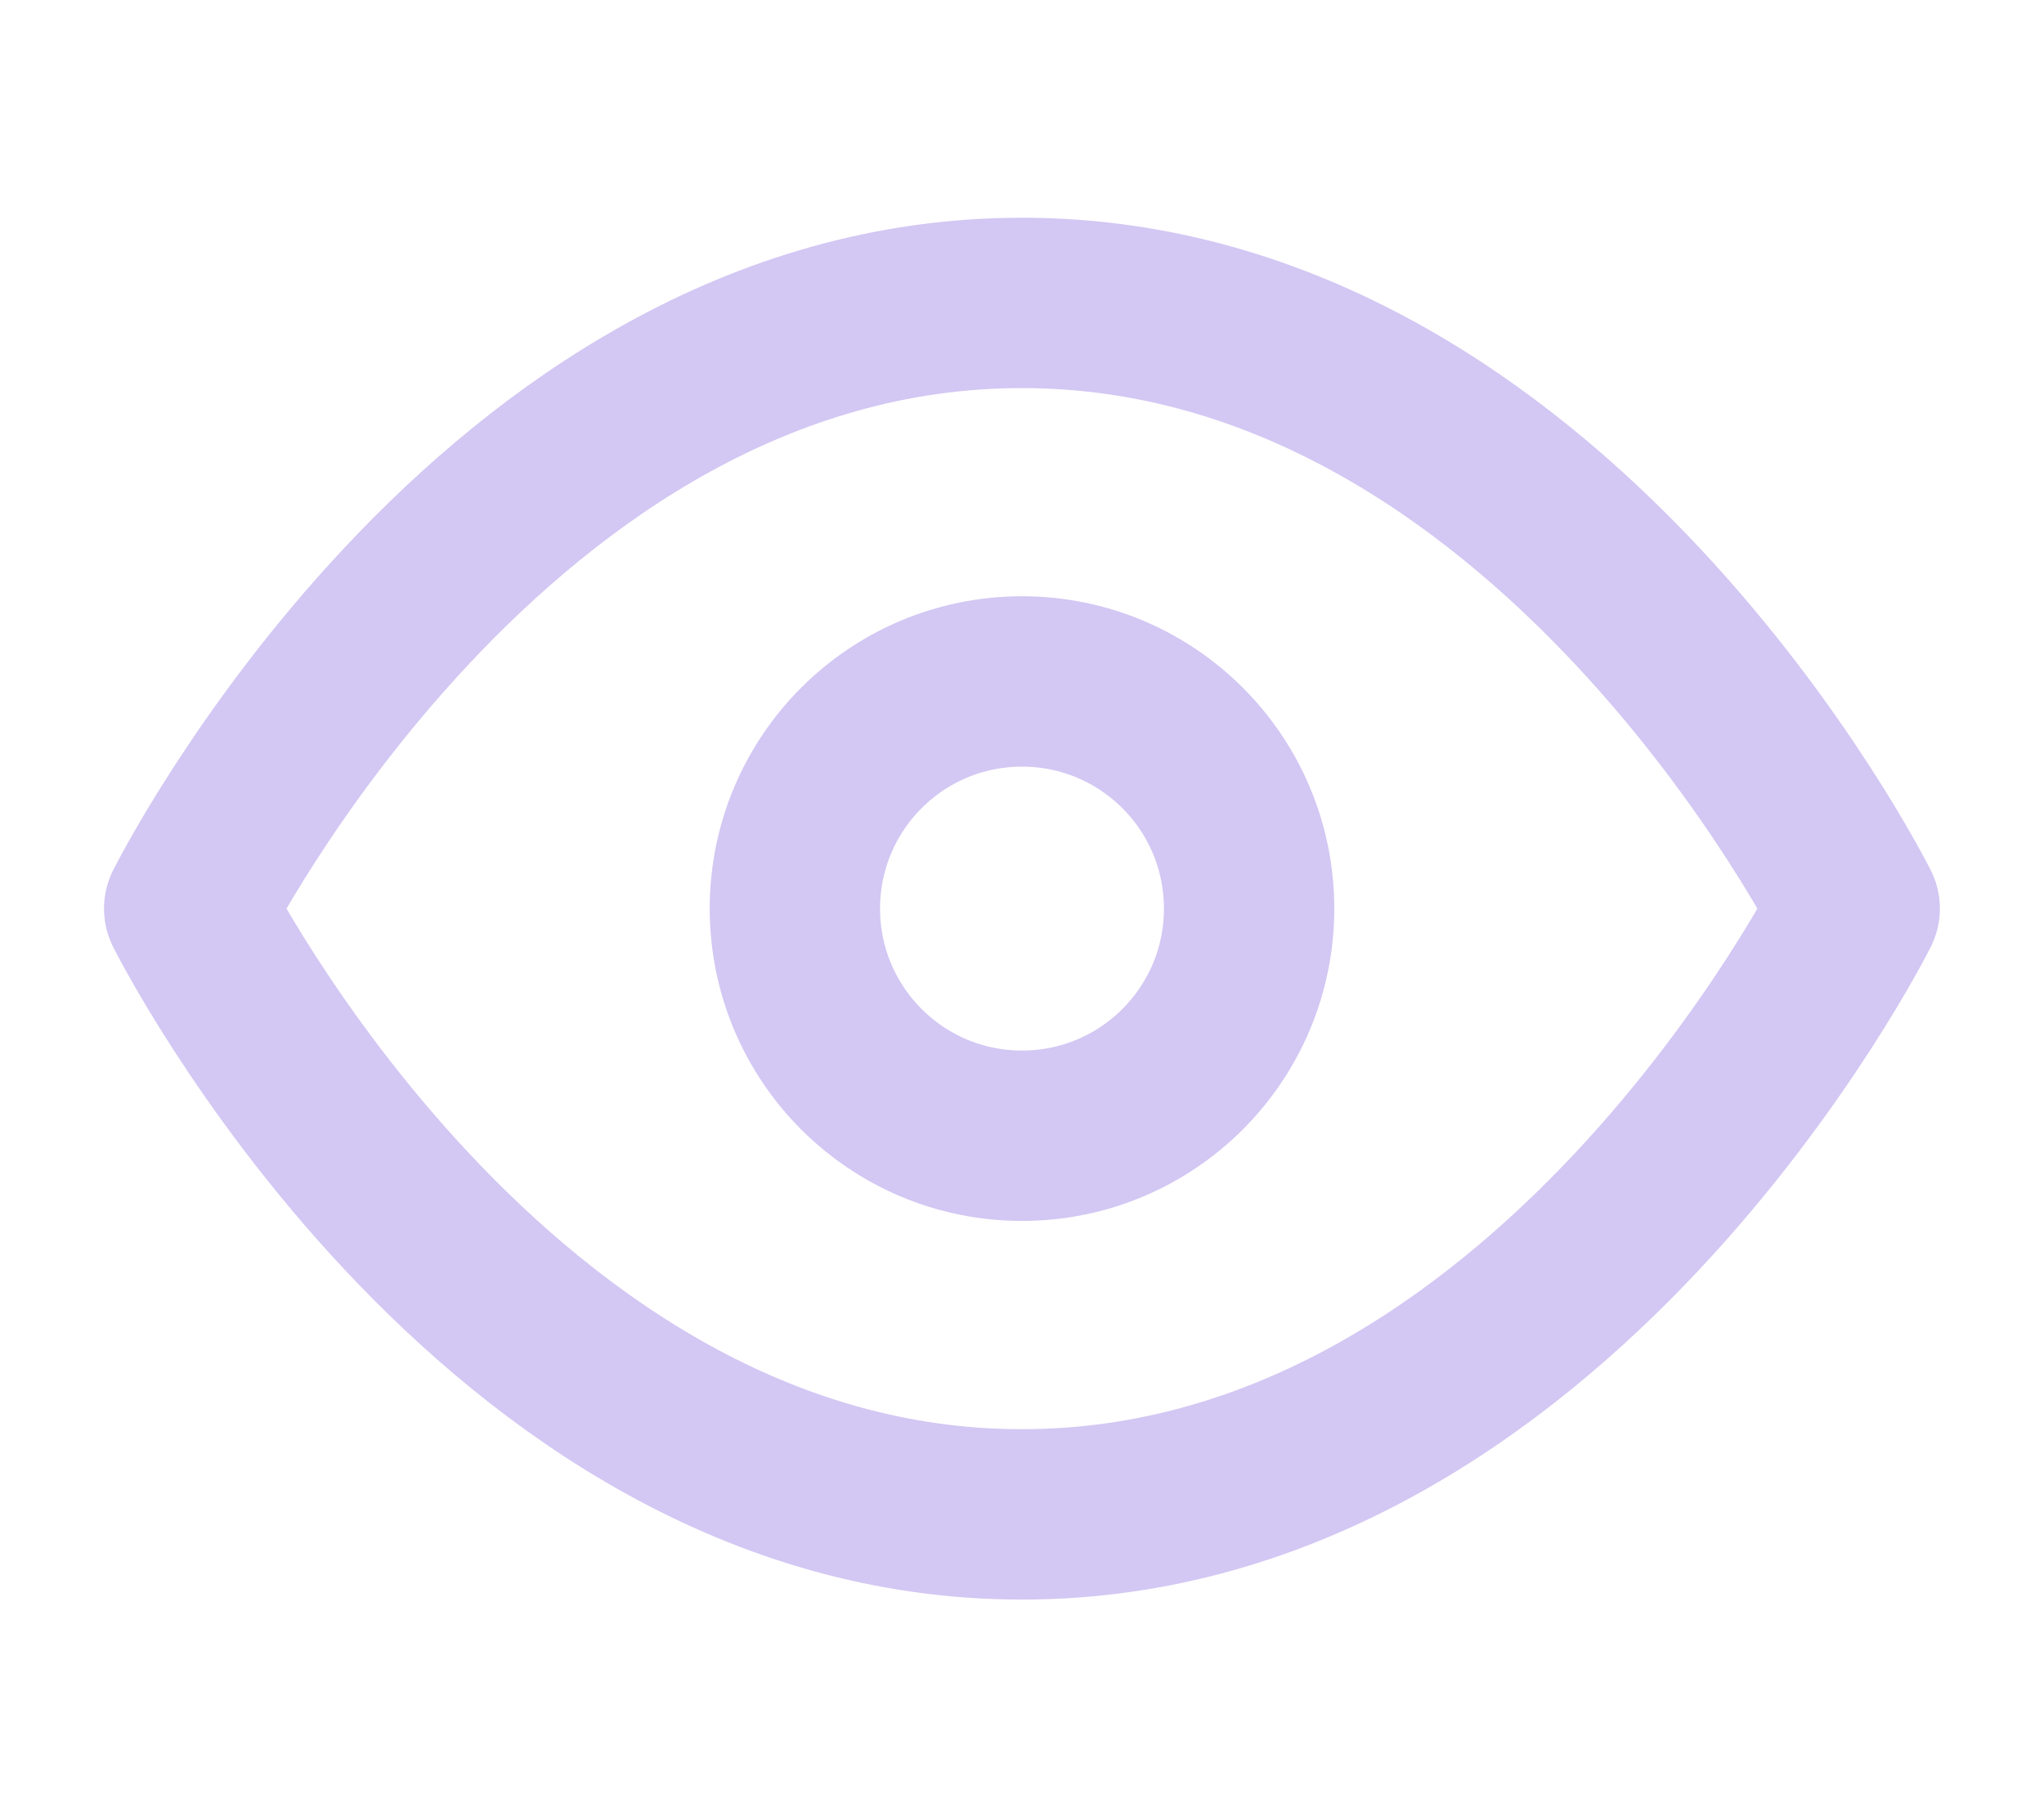 <svg width="18" height="16" viewBox="0 0 18 16" fill="none" xmlns="http://www.w3.org/2000/svg">
<path d="M1.666 8C1.666 8 4.333 2.667 8.999 2.667C13.666 2.667 16.333 8 16.333 8C16.333 8 13.666 13.334 8.999 13.334C4.333 13.334 1.666 8 1.666 8Z" stroke="#D3C7F3" stroke-width="1.5" stroke-linecap="round" stroke-linejoin="round"/>
<path d="M9 10C10.105 10 11 9.105 11 8C11 6.895 10.105 6 9 6C7.895 6 7 6.895 7 8C7 9.105 7.895 10 9 10Z" stroke="#D3C7F3" stroke-width="1.5" stroke-linecap="round" stroke-linejoin="round"/>
</svg>
